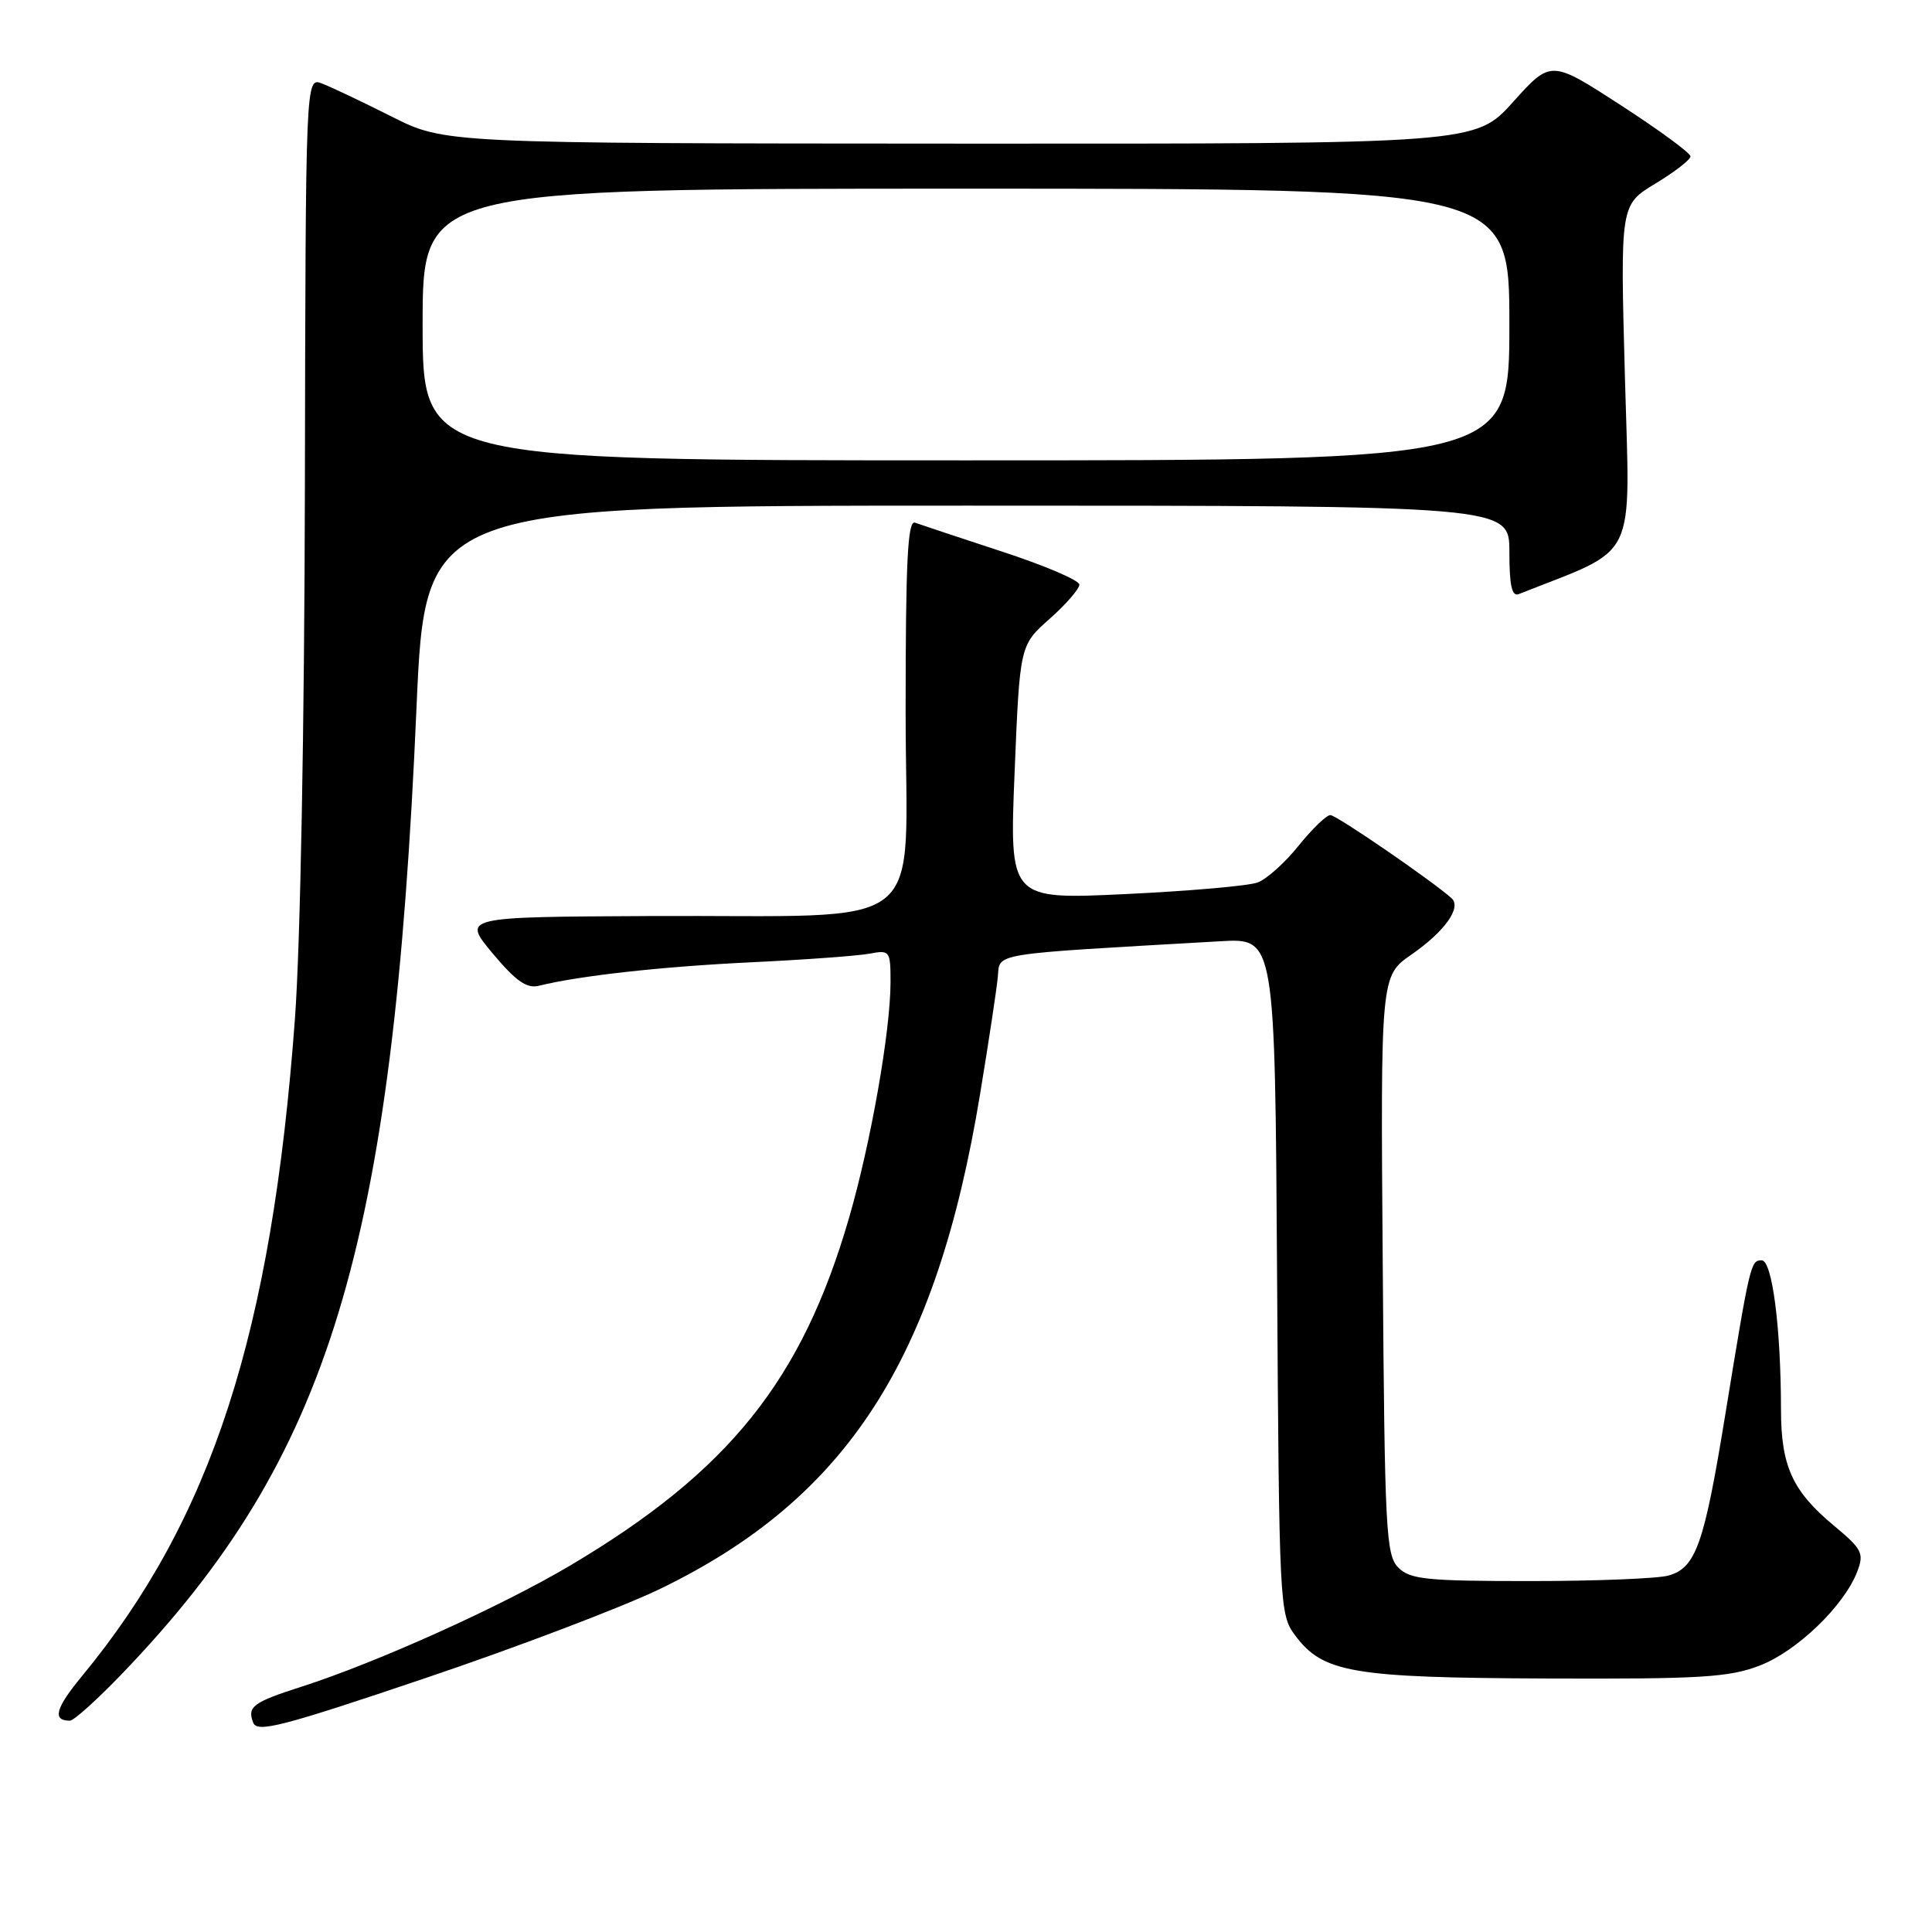 <?xml version="1.0" encoding="UTF-8" standalone="no"?>
<!DOCTYPE svg PUBLIC "-//W3C//DTD SVG 1.1//EN" "http://www.w3.org/Graphics/SVG/1.1/DTD/svg11.dtd" >
<svg xmlns="http://www.w3.org/2000/svg" xmlns:xlink="http://www.w3.org/1999/xlink" version="1.1" viewBox="0 0 256 256">
 <g >
 <path fill="currentColor"
d=" M 87.50 210.52 C 112.22 198.53 124.07 180.20 129.86 145.00 C 131.00 138.12 132.05 131.15 132.21 129.50 C 132.53 126.20 130.71 126.50 161.72 124.72 C 168.94 124.30 168.94 124.30 169.22 169.08 C 169.49 212.75 169.55 213.93 171.60 216.68 C 175.29 221.65 179.14 222.31 205.00 222.41 C 225.42 222.49 229.11 222.26 233.19 220.69 C 238.13 218.78 244.38 212.75 246.10 208.23 C 247.02 205.82 246.74 205.26 243.03 202.18 C 237.51 197.59 236.00 194.30 235.99 186.80 C 235.98 175.90 234.83 167.00 233.43 167.00 C 231.97 167.00 231.89 167.35 228.59 187.56 C 225.80 204.67 224.71 207.75 221.08 208.77 C 219.66 209.17 211.43 209.50 202.79 209.50 C 189.04 209.50 186.85 209.28 185.29 207.72 C 183.64 206.07 183.48 202.84 183.22 167.62 C 182.93 129.32 182.93 129.32 187.03 126.48 C 191.43 123.43 193.70 120.25 192.34 119.02 C 189.81 116.74 177.08 108.00 176.28 108.00 C 175.76 108.00 173.87 109.83 172.07 112.06 C 170.28 114.30 167.84 116.49 166.65 116.93 C 165.47 117.38 157.58 118.07 149.12 118.47 C 133.75 119.20 133.75 119.20 134.44 102.35 C 135.13 85.50 135.13 85.50 139.08 82.00 C 141.25 80.08 143.02 78.03 143.02 77.46 C 143.01 76.89 138.39 74.92 132.75 73.08 C 127.11 71.23 121.94 69.51 121.25 69.26 C 120.27 68.89 120.00 74.31 120.00 94.33 C 120.00 124.35 123.97 121.19 86.03 121.38 C 61.25 121.50 61.25 121.50 65.27 126.32 C 68.35 130.00 69.80 131.02 71.40 130.62 C 76.83 129.28 87.65 128.08 99.50 127.51 C 106.65 127.17 113.74 126.65 115.25 126.36 C 117.91 125.86 118.00 125.99 118.00 130.17 C 117.99 136.64 115.39 151.42 112.52 161.32 C 106.27 182.90 96.59 194.97 75.50 207.47 C 66.36 212.88 49.99 220.27 40.00 223.48 C 33.51 225.56 32.73 226.14 33.55 228.26 C 34.07 229.63 37.36 228.78 56.33 222.37 C 68.52 218.26 82.55 212.92 87.50 210.52 Z  M 16.20 221.75 C 43.70 193.12 52.07 165.66 55.19 93.75 C 56.36 67.00 56.36 67.00 128.18 67.00 C 200.00 67.00 200.00 67.00 200.00 73.11 C 200.00 77.59 200.33 79.08 201.25 78.72 C 217.23 72.38 215.99 74.94 215.31 49.98 C 214.69 27.14 214.69 27.14 219.34 24.33 C 221.90 22.78 224.00 21.16 224.00 20.72 C 224.00 20.28 219.84 17.23 214.75 13.93 C 205.50 7.94 205.50 7.94 200.50 13.50 C 195.50 19.06 195.50 19.06 127.23 19.03 C 58.95 19.00 58.95 19.00 51.88 15.44 C 47.99 13.48 43.83 11.51 42.65 11.06 C 40.50 10.24 40.50 10.24 40.40 64.37 C 40.34 96.19 39.80 125.30 39.08 135.00 C 36.00 176.72 28.04 201.28 10.85 222.11 C 7.34 226.36 6.90 228.00 9.26 228.00 C 9.78 228.00 12.90 225.19 16.20 221.75 Z  M 56.00 43.00 C 56.00 25.00 56.00 25.00 128.00 25.00 C 200.00 25.00 200.00 25.00 200.00 43.00 C 200.00 61.00 200.00 61.00 128.00 61.00 C 56.00 61.00 56.00 61.00 56.00 43.00 Z "/>
</g>
</svg>